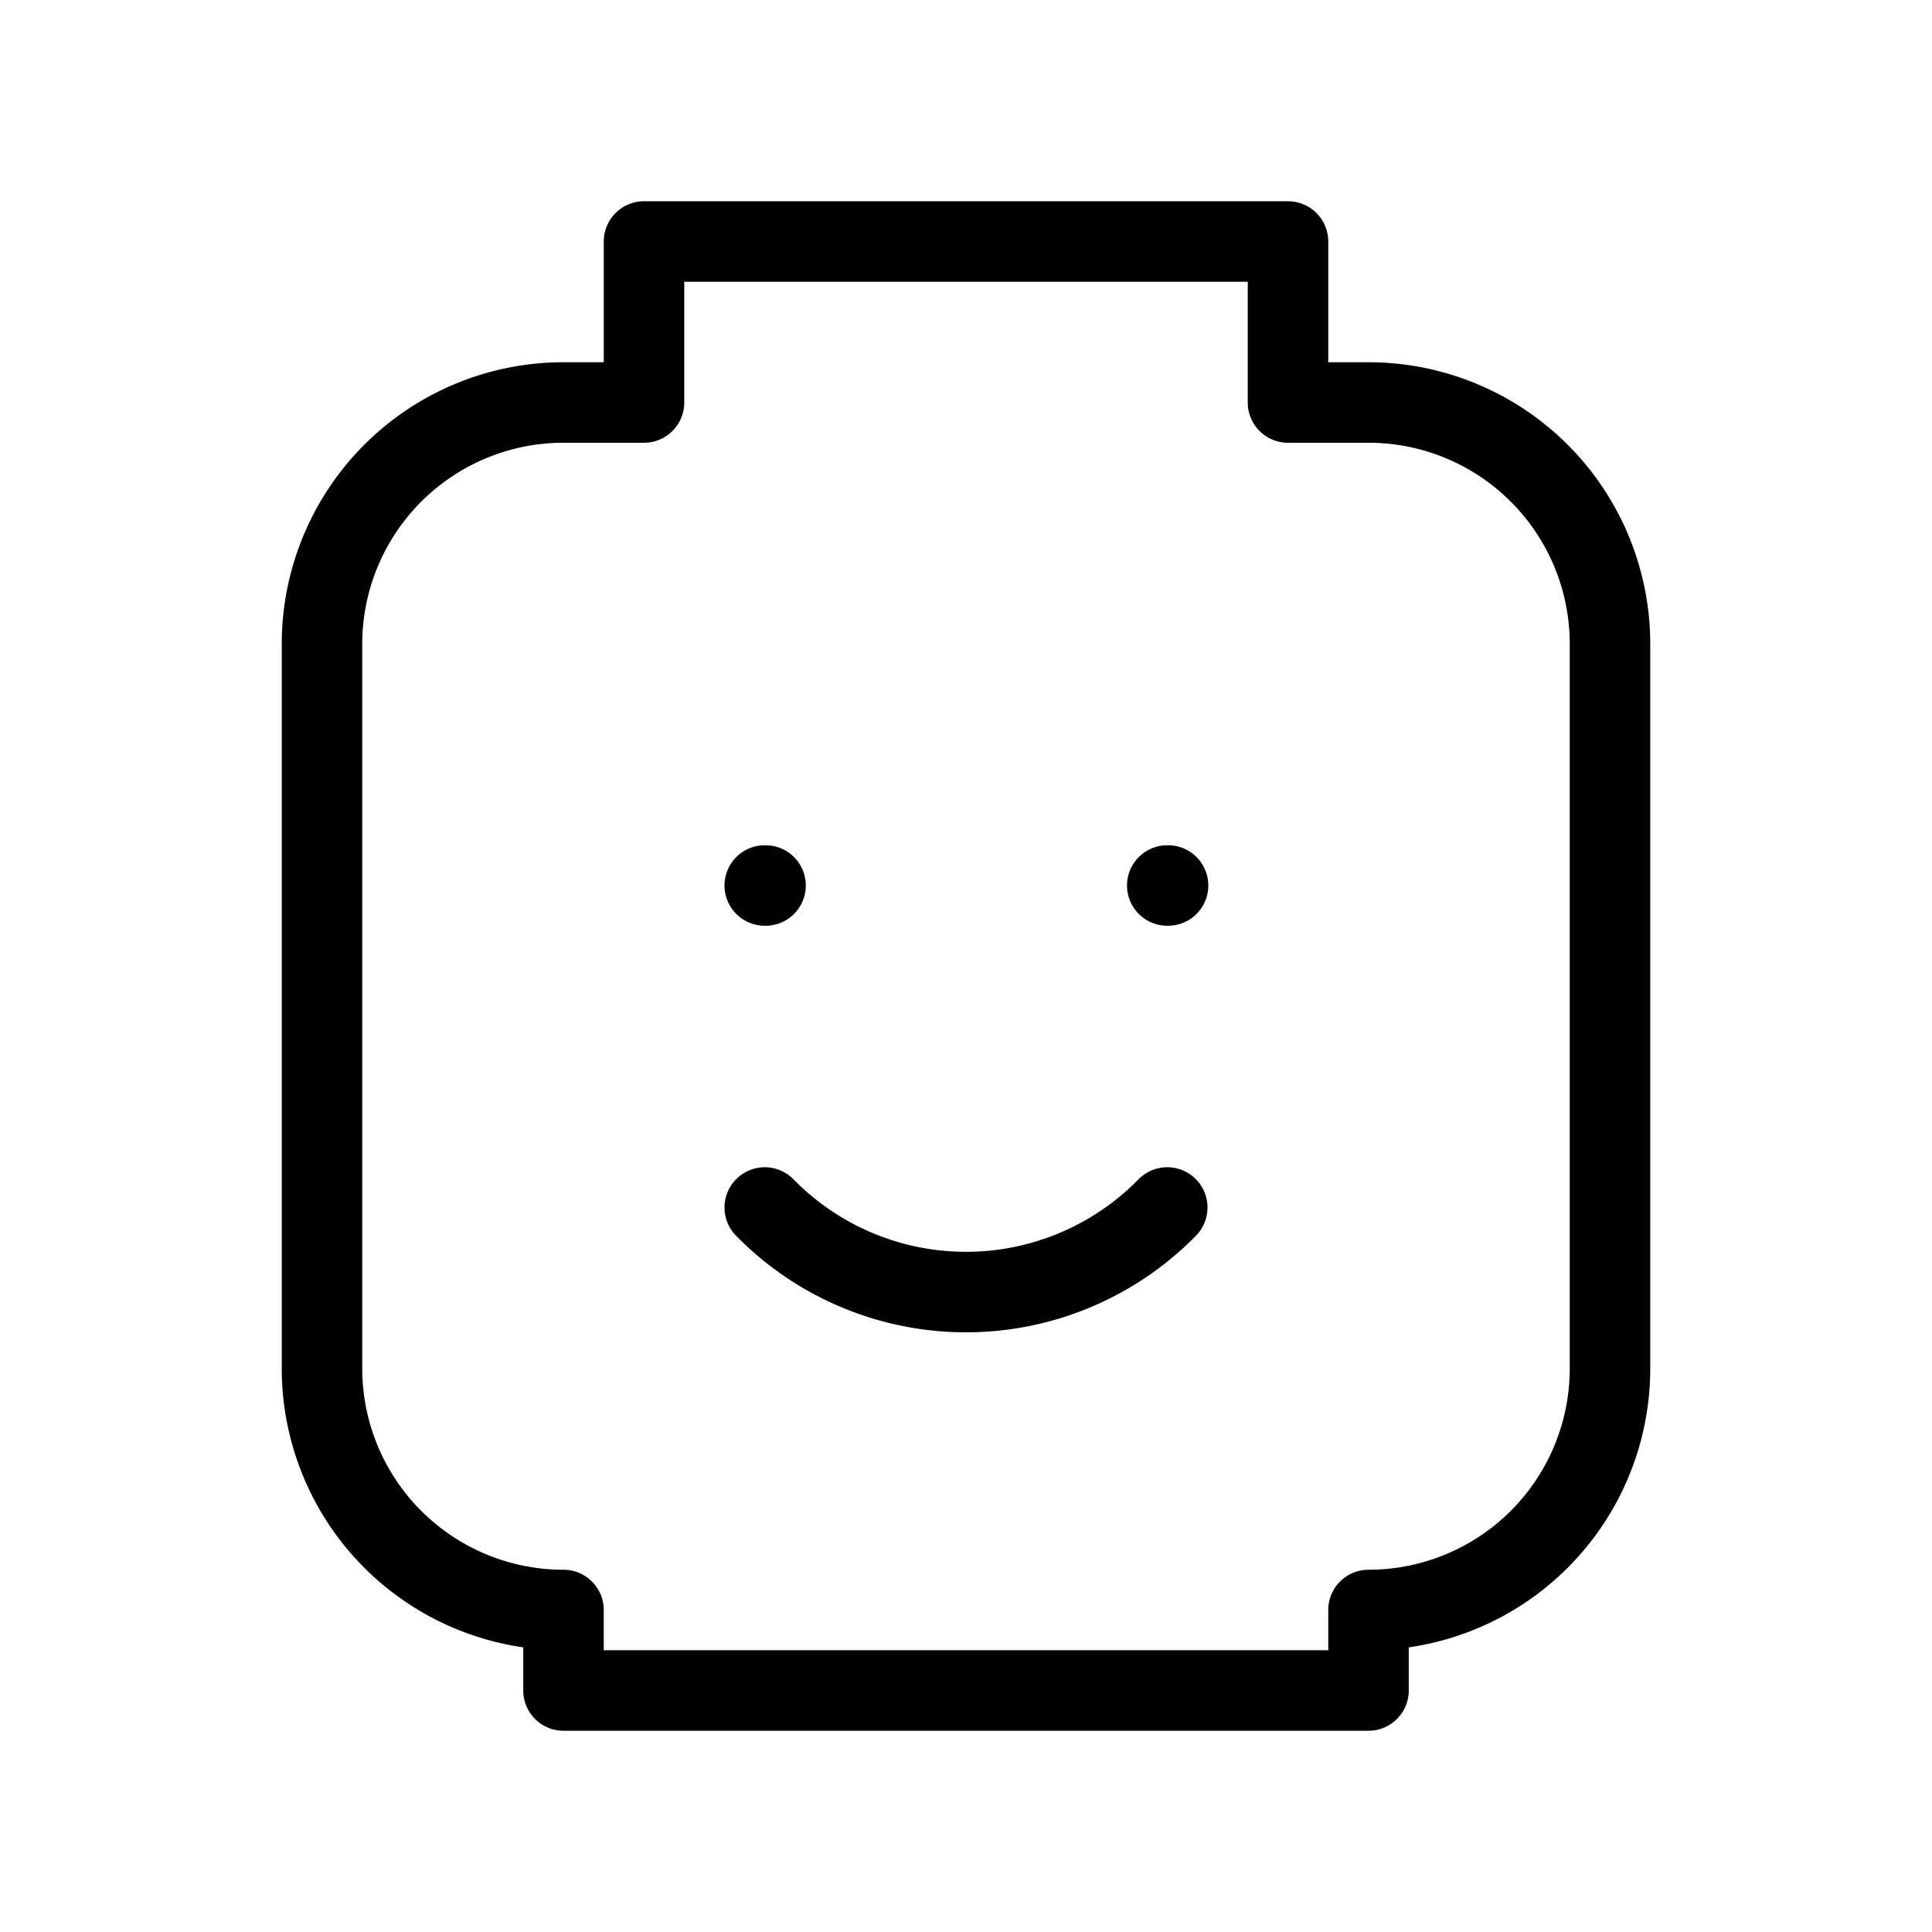 <svg xmlns="http://www.w3.org/2000/svg" viewBox="0 0 24 24" stroke-width="1" stroke="currentColor" fill="none" stroke-linecap="round" stroke-linejoin="round">
  <path stroke="none" d="M0 0h24v24H0z" fill="none"/>
  <path d="M9.5 11l.01 0" />
  <path d="M14.5 11l.01 0" />
  <path d="M9.5 15a3.5 3.5 0 0 0 5 0" />
  <path d="M7 5h1v-2h8v2h1a3 3 0 0 1 3 3v9a3 3 0 0 1 -3 3v1h-10v-1a3 3 0 0 1 -3 -3v-9a3 3 0 0 1 3 -3" />
</svg>


